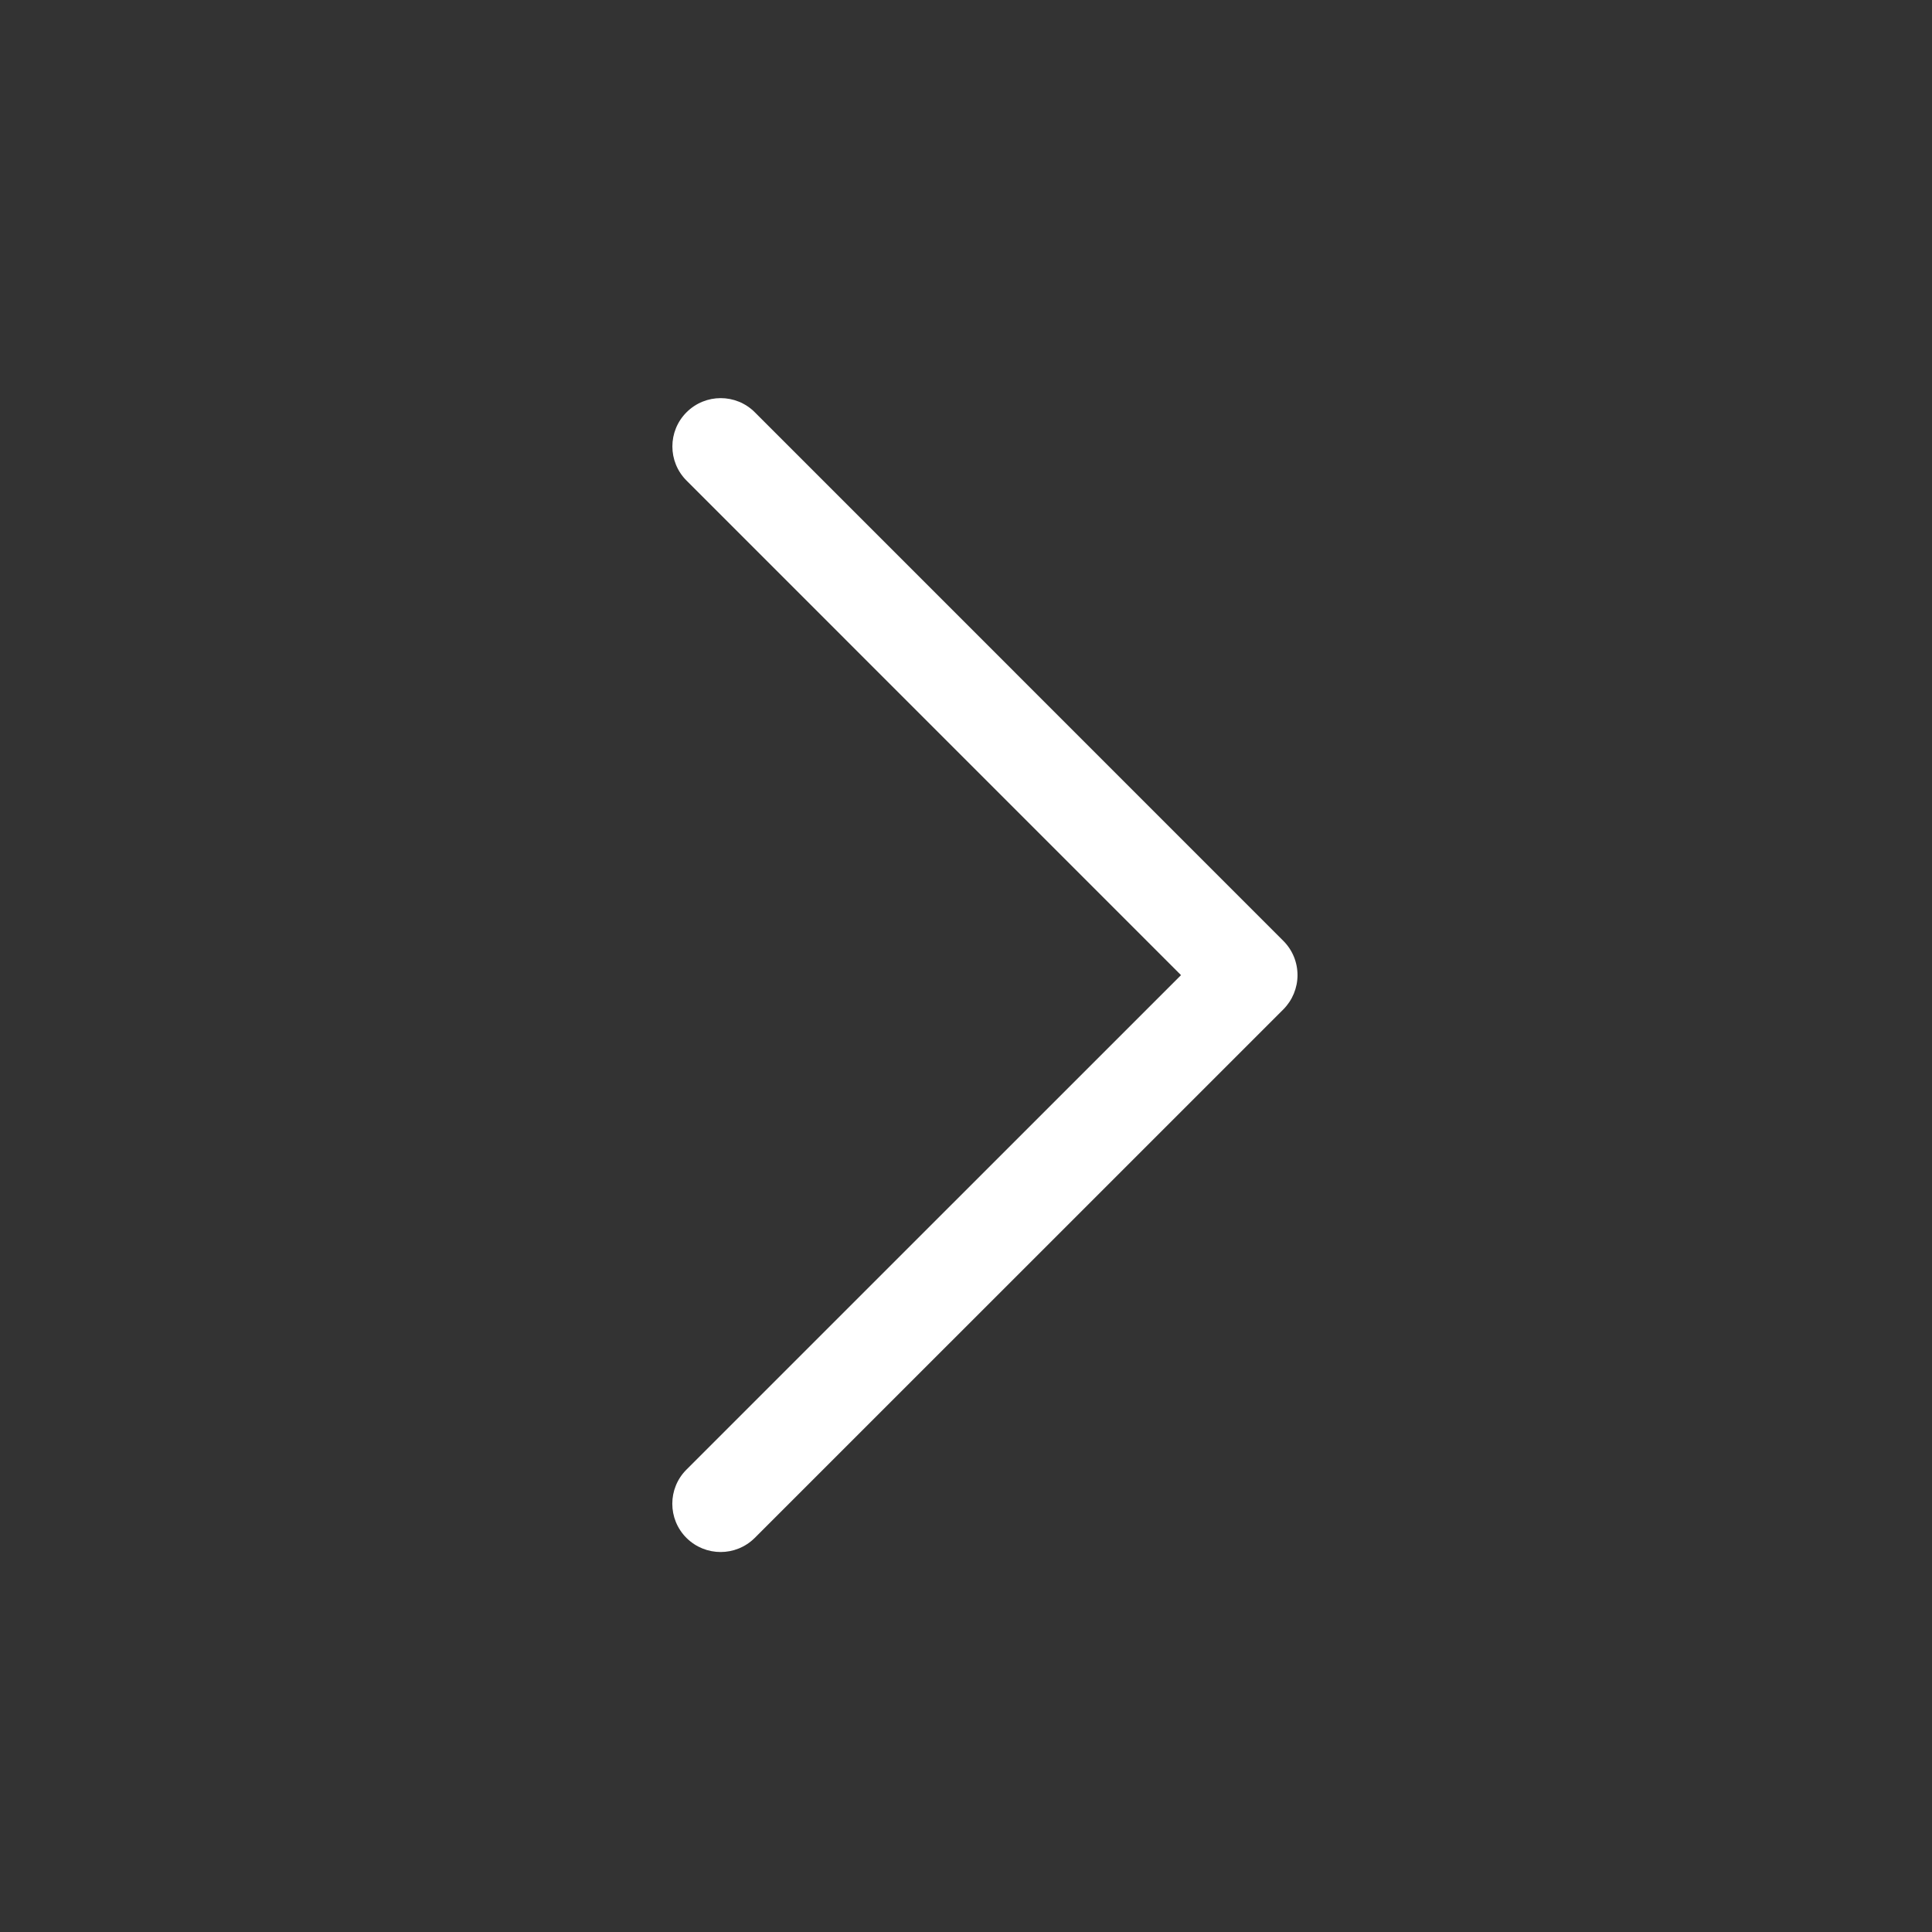 <?xml version="1.0" encoding="UTF-8"?>
<svg fill="#FFFFFF" width="100pt" height="100pt" version="1.1" viewBox="0 0 100 100" xmlns="http://www.w3.org/2000/svg">
 <rect x="0" y="0" width="100" height="100" fill="#333333" stroke="none"/>
 <path d="m37.301 80.332c-0.641 0-1.277-0.242-1.77-0.73-0.977-0.977-0.977-2.559 0-3.535l25.598-25.594-25.594-25.598c-0.977-0.977-0.977-2.559 0-3.535 0.977-0.977 2.559-0.977 3.535 0l27.359 27.363c0.469 0.469 0.73 1.105 0.73 1.77 0 0.664-0.266 1.301-0.73 1.77l-27.363 27.359c-0.488 0.484-1.125 0.73-1.766 0.73z"/>
</svg>
